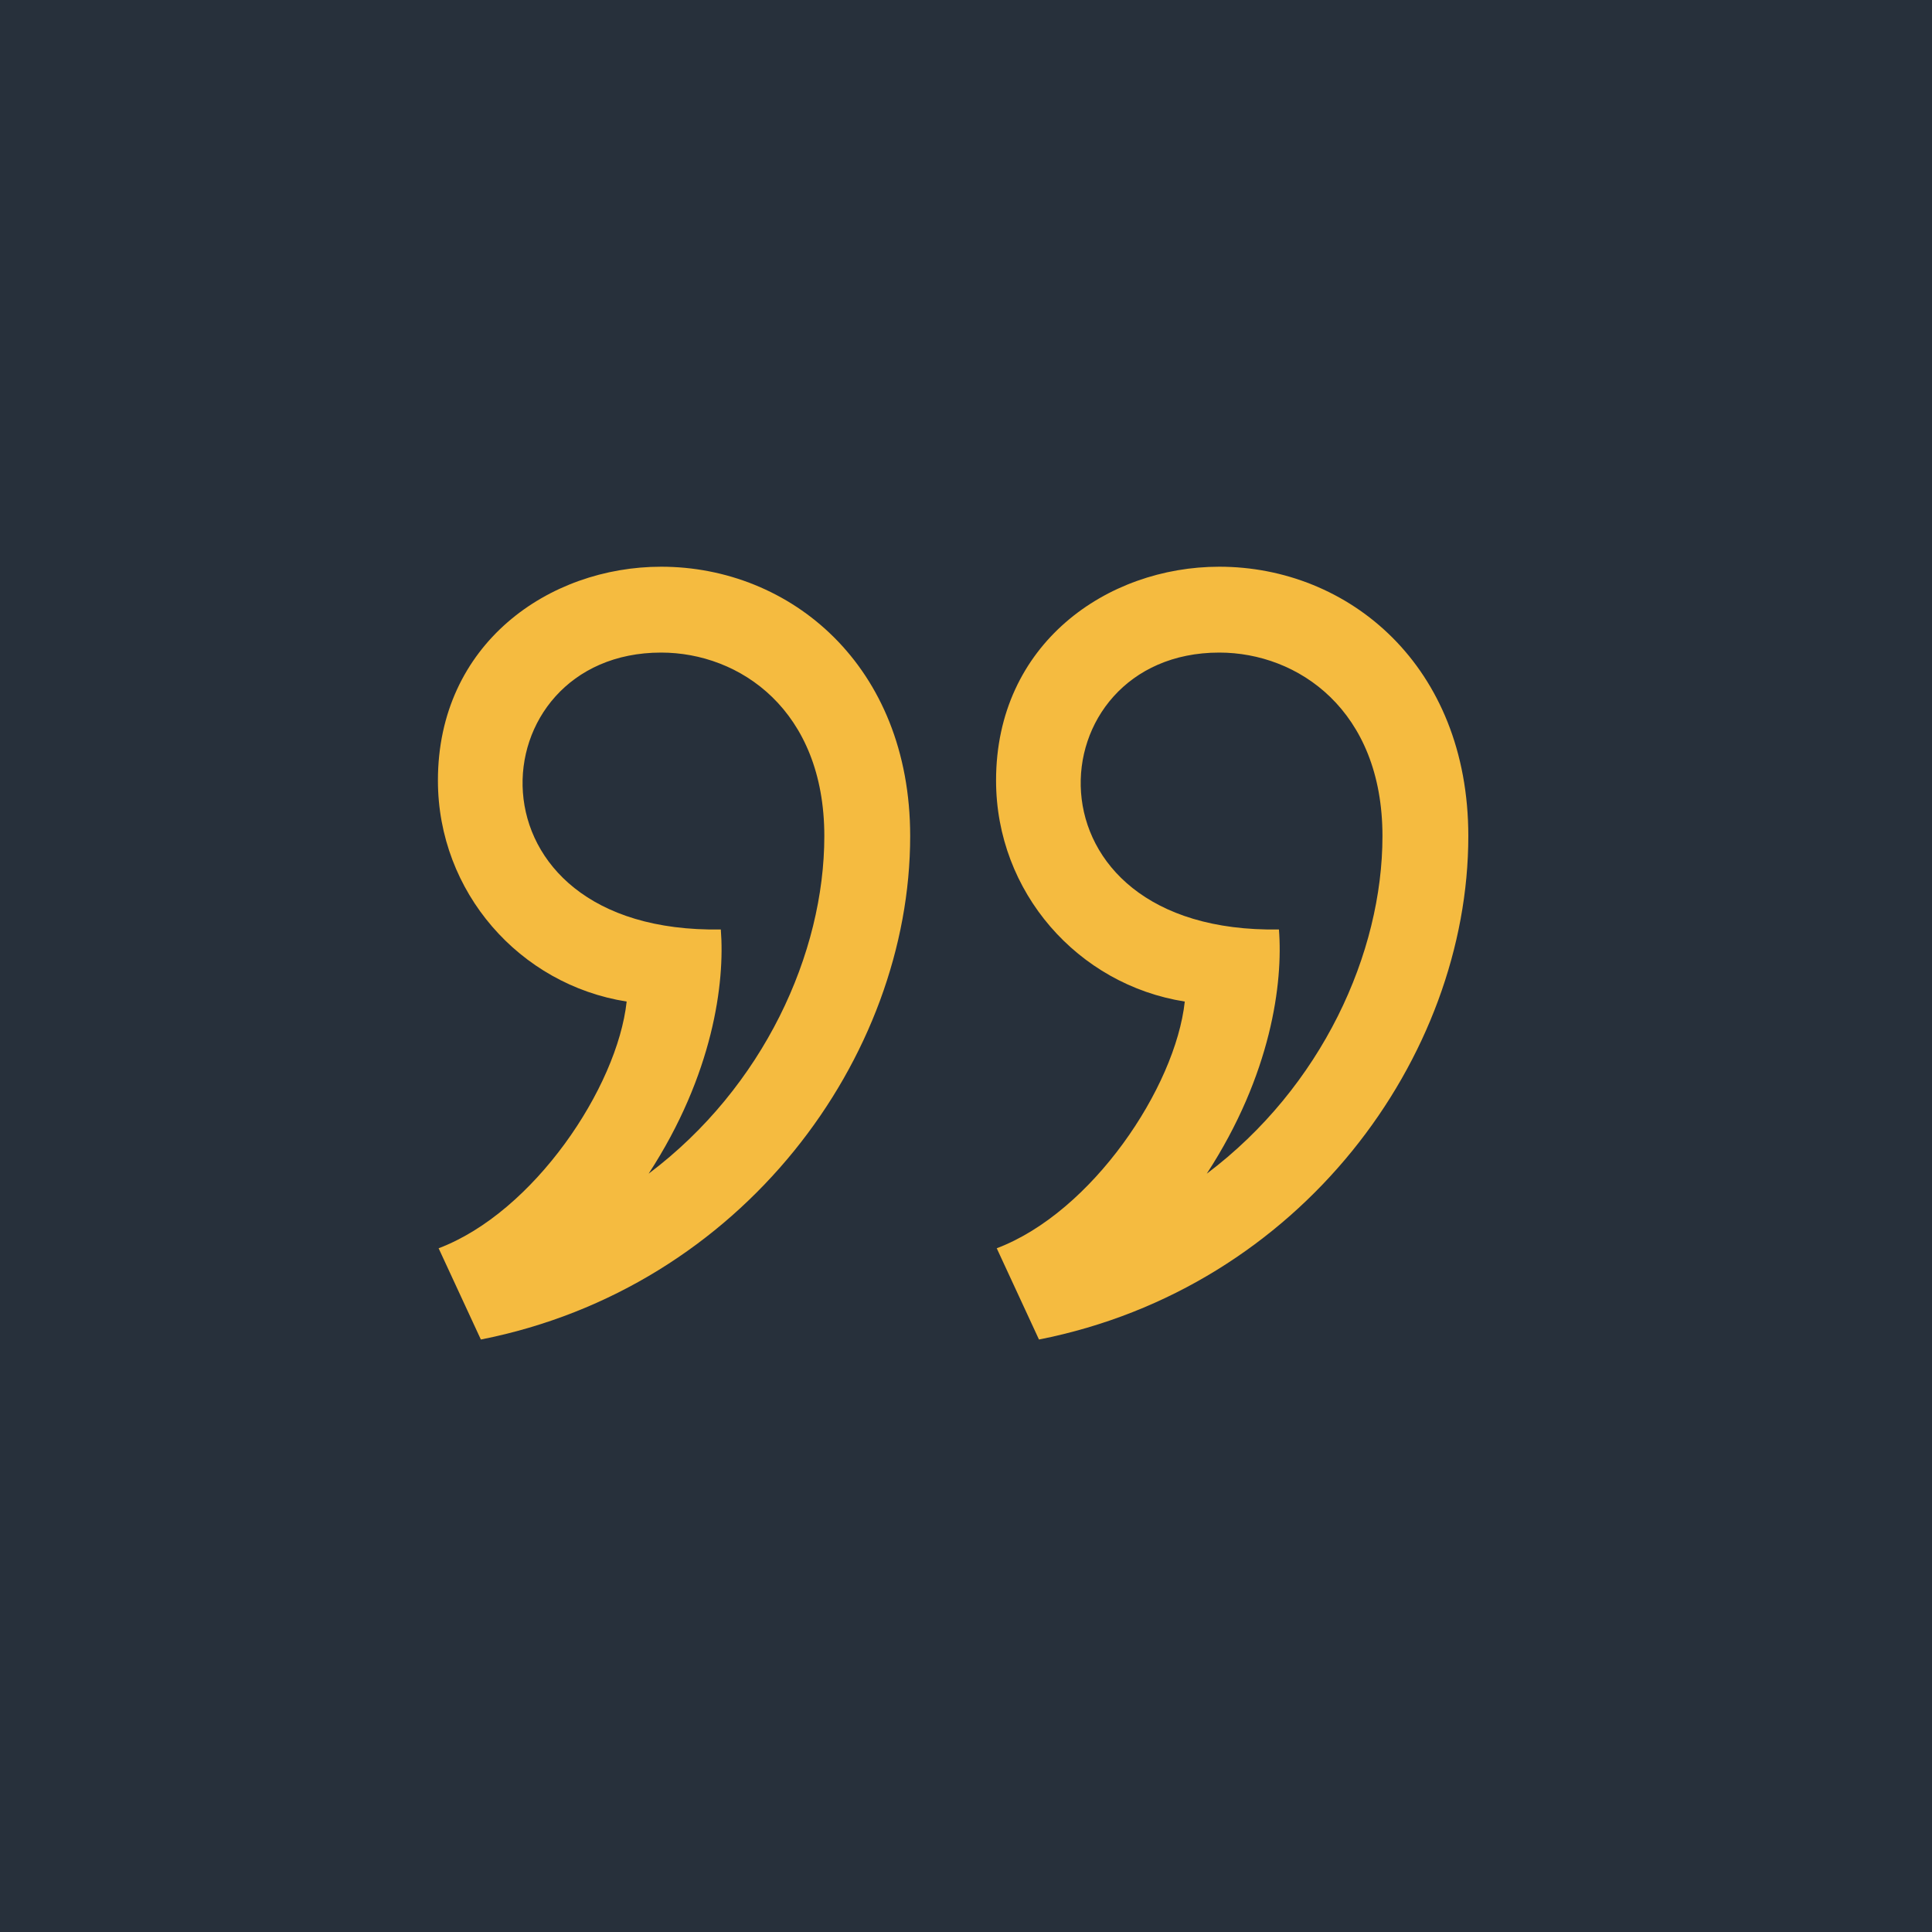 <?xml version="1.0" encoding="UTF-8"?>
<svg width="75px" height="75px" viewBox="0 0 75 75" version="1.1" xmlns="http://www.w3.org/2000/svg" xmlns:xlink="http://www.w3.org/1999/xlink">
    <title>quote</title>
    <g id="Page-1" stroke="none" stroke-width="1" fill="none" fill-rule="evenodd">
        <g id="quote">
            <rect id="Rectangle" fill="#27303B" x="0" y="0" width="75" height="75"></rect>
            <g id="iconmonstr-quote-8" transform="translate(17, 22)" fill="#F5BB40" fill-rule="nonzero">
                <path d="M8.18,23.562 C10.687,19.712 11.145,16.145 10.982,14.082 C0.762,14.25 1.488,3.333 8.665,3.333 C11.715,3.333 15,5.563 15,10.458 C15,14.998 12.647,20.2 8.18,23.562 Z M29.847,23.562 C32.353,19.712 32.812,16.145 32.648,14.082 C22.428,14.25 23.155,3.333 30.332,3.333 C33.382,3.333 36.667,5.563 36.667,10.458 C36.667,14.998 34.313,20.2 29.847,23.562 Z M1.667,30 C11.847,27.99 18.333,19.027 18.333,10.458 C18.333,3.842 13.69,0 8.665,0 C4.307,0 0,2.995 0,8.298 C0,12.633 3.175,16.227 7.327,16.88 C6.965,20.22 3.718,25.065 0.027,26.457 L1.667,30 L1.667,30 Z M23.333,30 C33.513,27.99 40,19.027 40,10.458 C40,3.842 35.357,0 30.332,0 C25.973,0 21.667,2.995 21.667,8.298 C21.667,12.633 24.842,16.227 28.993,16.88 C28.632,20.22 25.385,25.065 21.693,26.457 L23.333,30 L23.333,30 Z" id="Shape"></path>
            </g>
        </g>
    </g>
</svg>